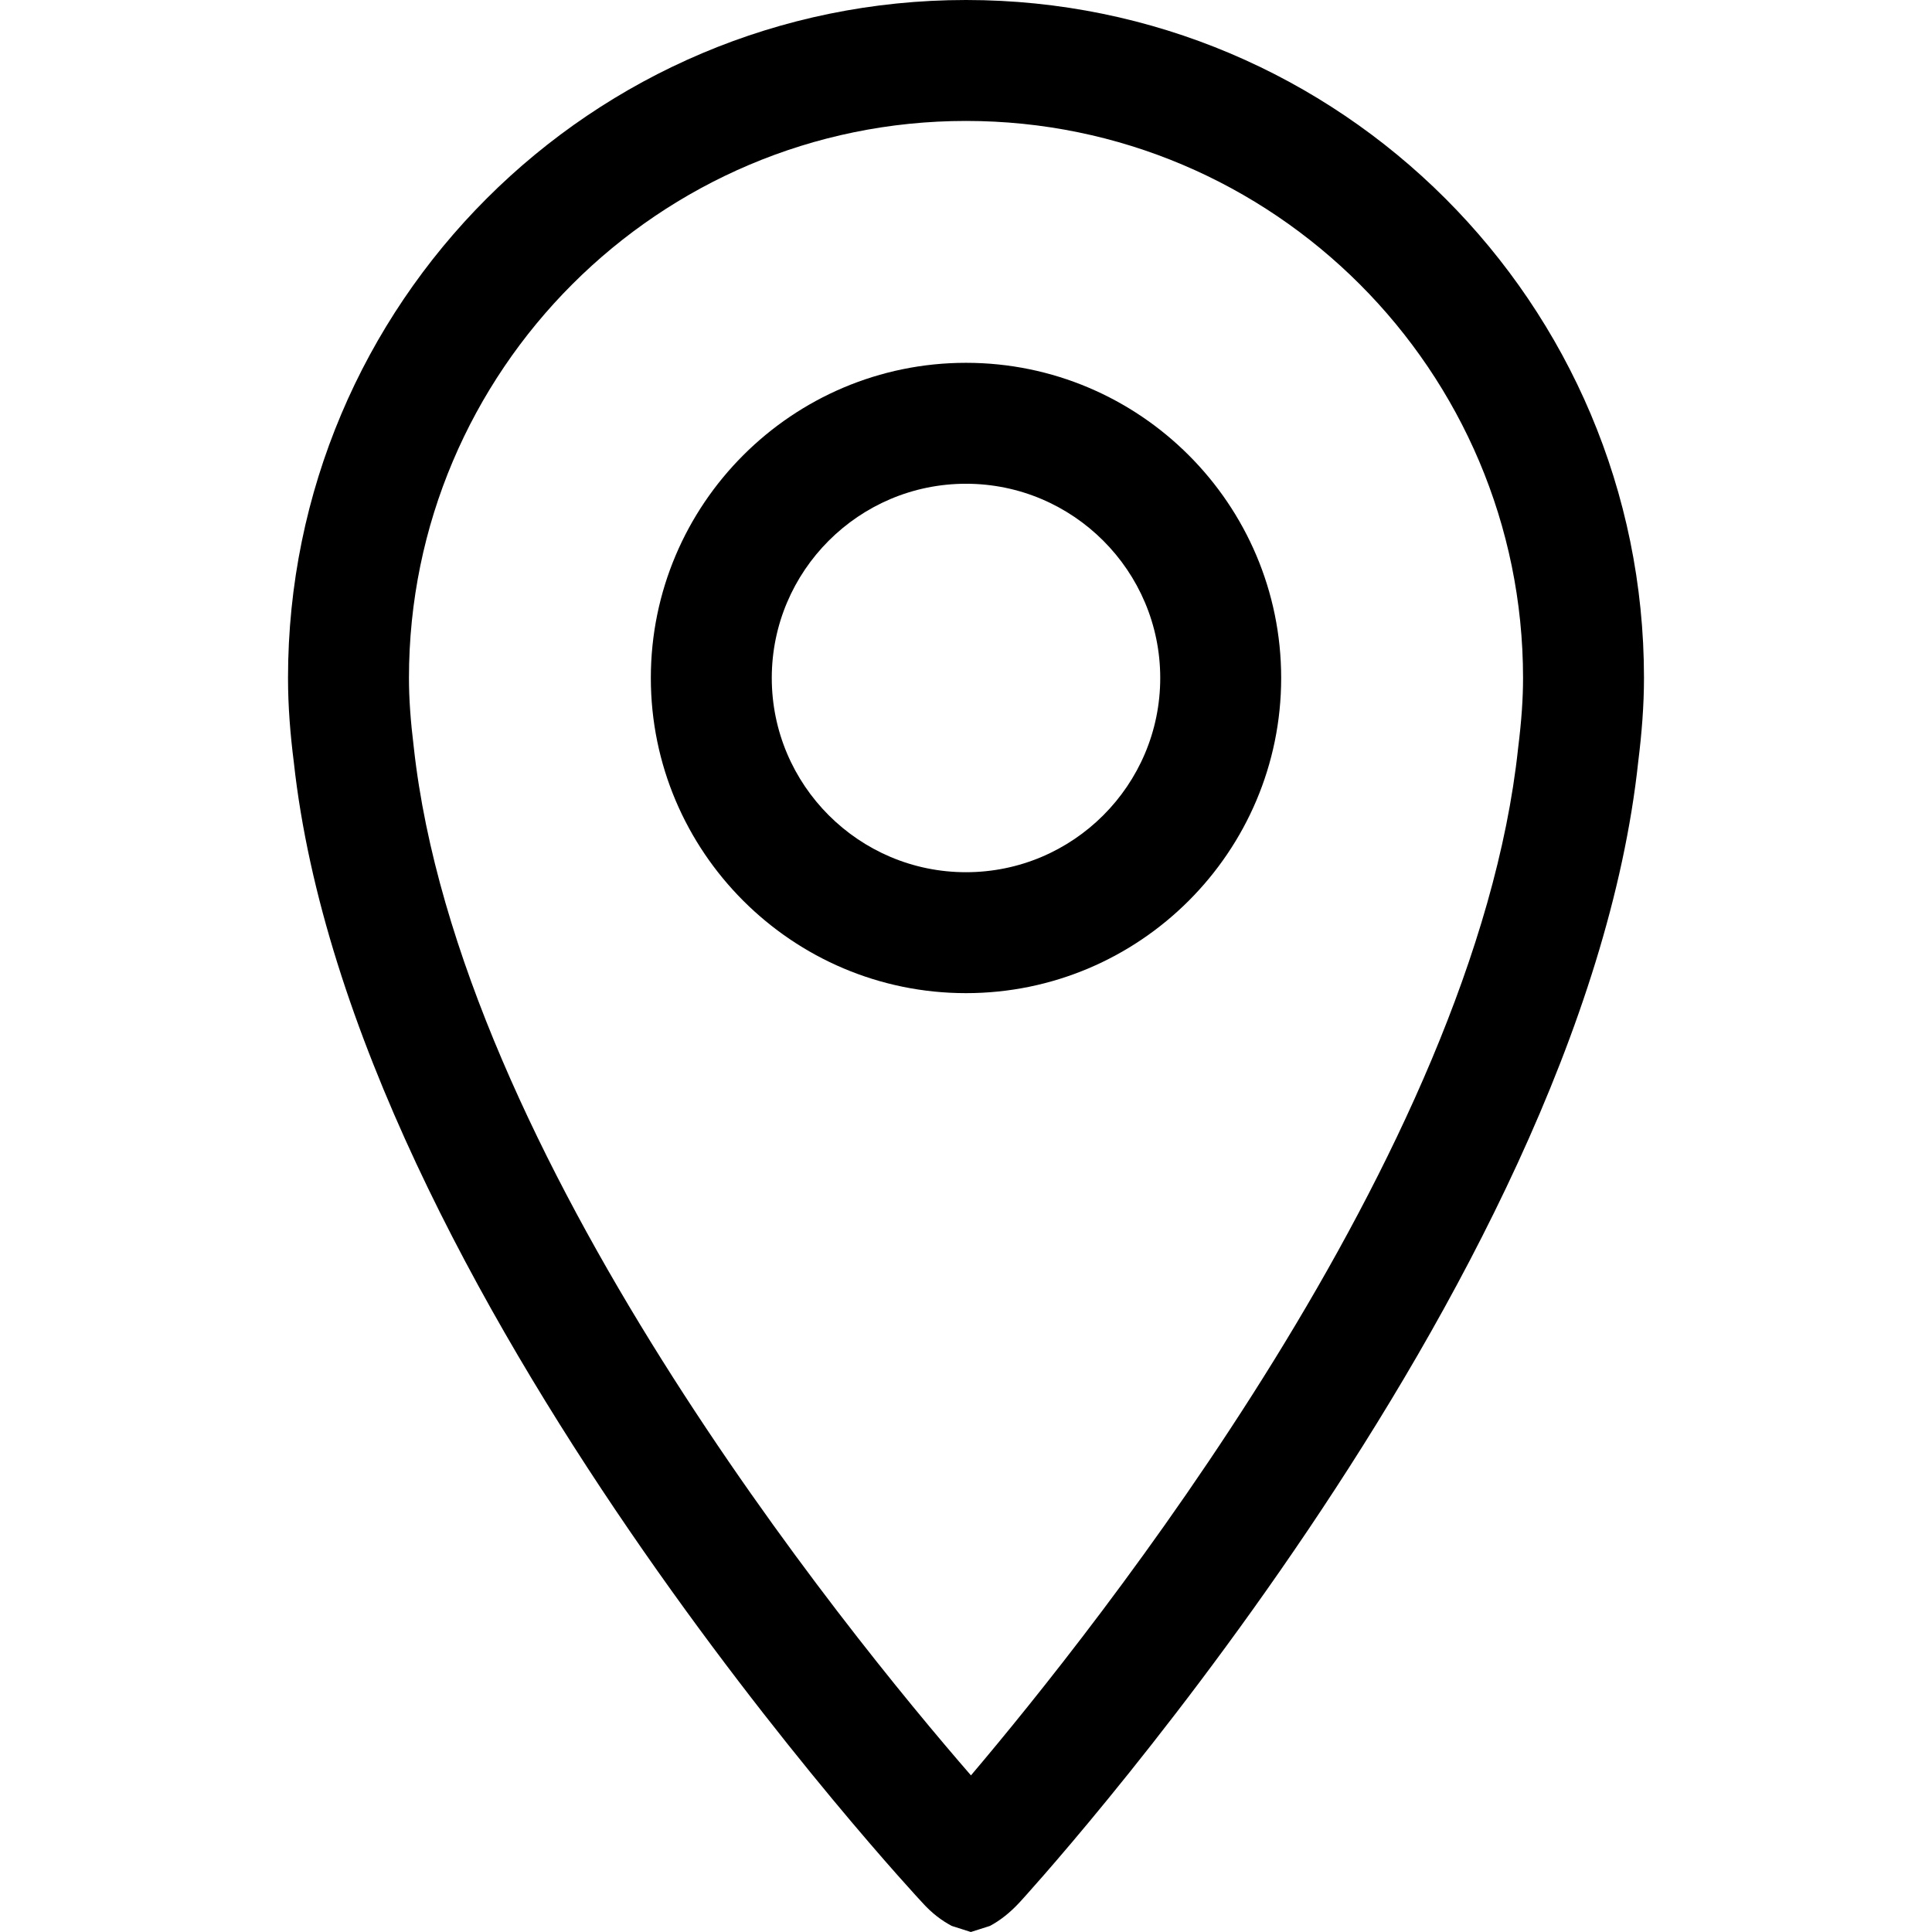 <?xml version="1.0" encoding="iso-8859-1"?>
<!-- Generator: Adobe Illustrator 19.0.0, SVG Export Plug-In . SVG Version: 6.00 Build 0)  -->
<svg version="1.1" id="Capa_1" xmlns="http://www.w3.org/2000/svg" xmlns:xlink="http://www.w3.org/1999/xlink" x="0px" y="0px"
	 viewBox="0 0 507.725 507.725" style="enable-background:new 0 0 507.725 507.725;" xml:space="preserve">
<g>
	<g>
		<g>
			<g>
				<path d="M253.863,0C155.464,0,75.69,79.774,75.69,178.173c0,7.532,0.604,14.874,1.526,22.152
					C92.439,339.5,242.294,499.907,242.294,499.907c2.67,2.988,5.244,4.831,7.723,6.166l0.127,0.064l4.99,1.589l4.99-1.589
					l0.127-0.064c2.479-1.335,5.053-3.274,7.723-6.166c0,0,147.725-160.692,162.567-299.899c0.89-7.183,1.494-14.461,1.494-21.866
					C432.035,79.774,352.261,0,253.863,0z M398.95,196.67c-11.378,106.662-111.525,231.821-143.784,269.897
					C222.08,428.46,120.503,303.586,108.744,196.416c-0.858-7.024-1.271-12.808-1.271-18.243c0-80.728,65.663-146.39,146.39-146.39
					c80.759,0,146.39,65.663,146.39,146.39C400.253,183.544,399.871,189.265,398.95,196.67z"/>
				<path d="M253.863,95.347c-45.671,0-82.825,37.154-82.825,82.825s37.154,82.825,82.825,82.825
					s82.825-37.154,82.825-82.825S299.534,95.347,253.863,95.347z M253.863,229.215c-28.159,0-51.043-22.915-51.043-51.043
					s22.883-51.043,51.043-51.043c28.127,0,51.043,22.883,51.043,51.043S282.022,229.215,253.863,229.215z"/>
			</g>
		</g>
	</g>
</g>
<g>
</g>
<g>
</g>
<g>
</g>
<g>
</g>
<g>
</g>
<g>
</g>
<g>
</g>
<g>
</g>
<g>
</g>
<g>
</g>
<g>
</g>
<g>
</g>
<g>
</g>
<g>
</g>
<g>
</g>
</svg>
